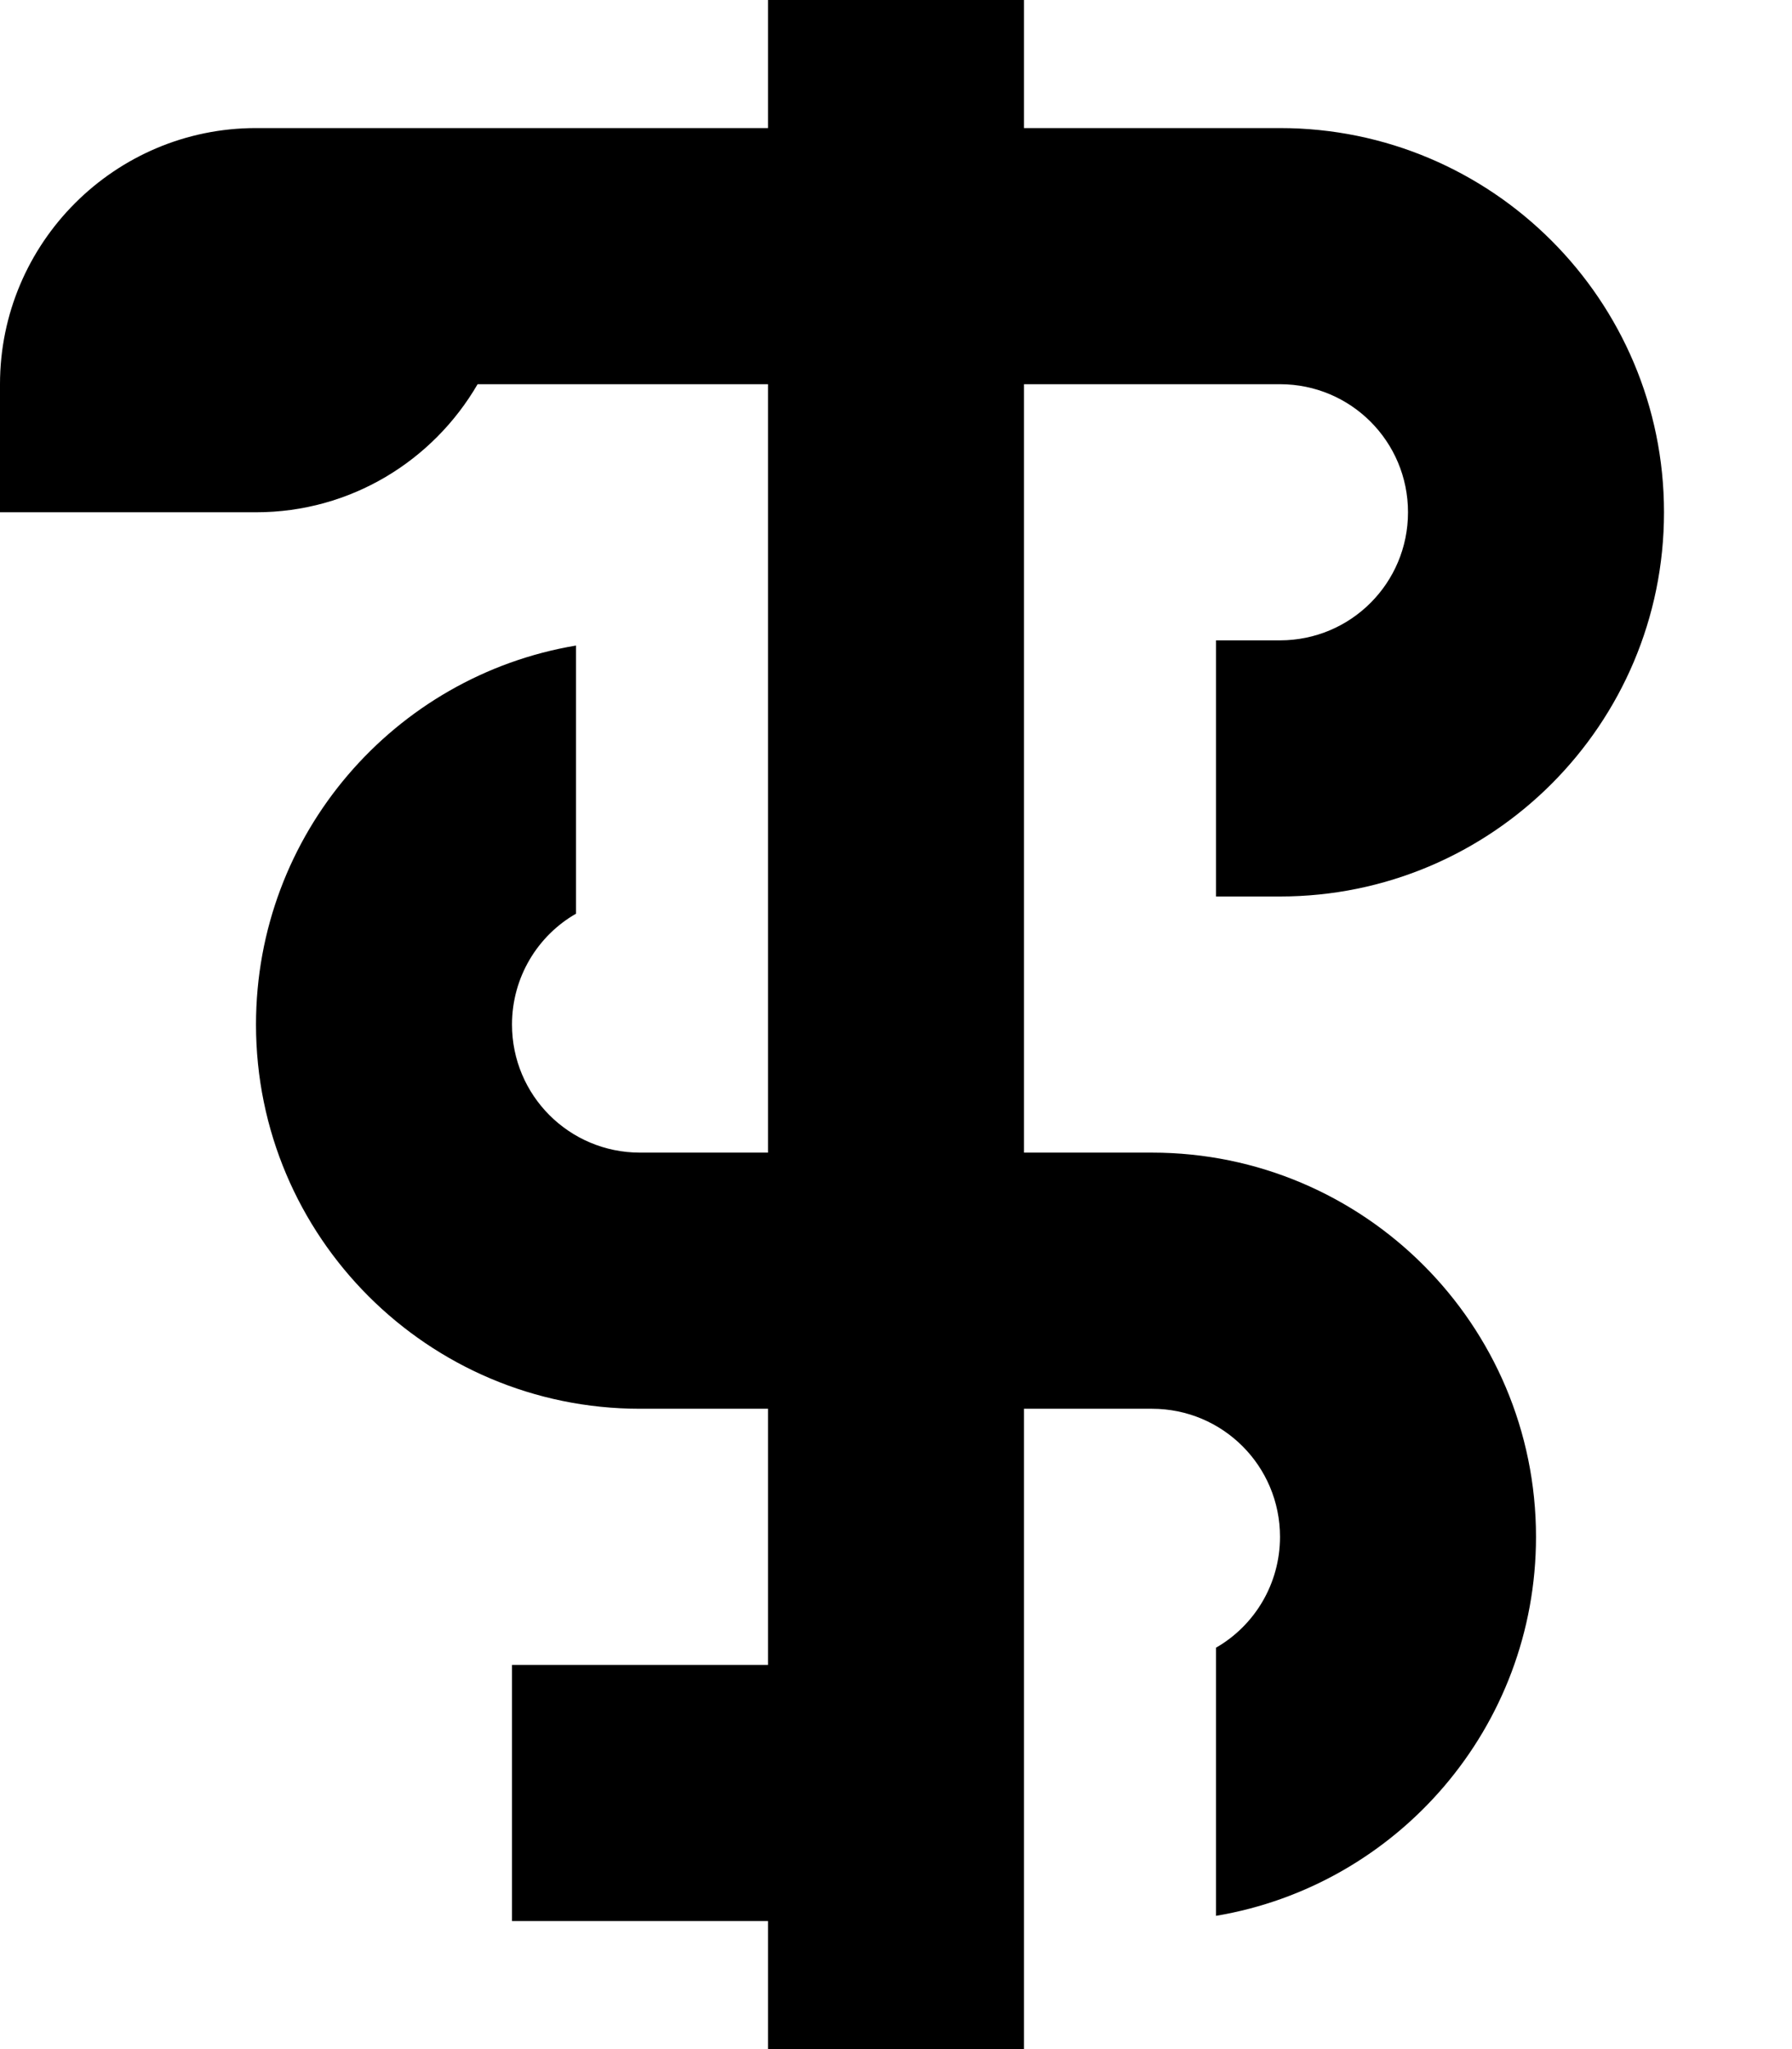 <svg fill="currentColor" xmlns="http://www.w3.org/2000/svg" viewBox="0 0 448 512"><!--! Font Awesome Pro 7.1.0 by @fontawesome - https://fontawesome.com License - https://fontawesome.com/license (Commercial License) Copyright 2025 Fonticons, Inc. --><path fill="currentColor" d="M192-32l64 0 0 64 64 0c53 0 96 43 96 96s-43 96-96 96l-16 0 0-64 16 0c17.7 0 32-14.3 32-32s-14.3-32-32-32l-64 0 0 192 32 0c53 0 96 43 96 96 0 47.6-34.6 87.1-80 94.7l0-67c9.6-5.5 16-15.9 16-27.7 0-17.7-14.3-32-32-32l-32 0 0 192-64 0 0-64-64 0 0-64 64 0 0-64-32 0c-53 0-96-43-96-96 0-47.6 34.6-87.1 80-94.7l0 67c-9.6 5.5-16 15.9-16 27.7 0 17.7 14.3 32 32 32l32 0 0-192-72.6 0c-11.1 19.1-31.7 32-55.4 32L0 128 0 96C0 60.7 28.7 32 64 32l128 0 0-64z"/></svg>